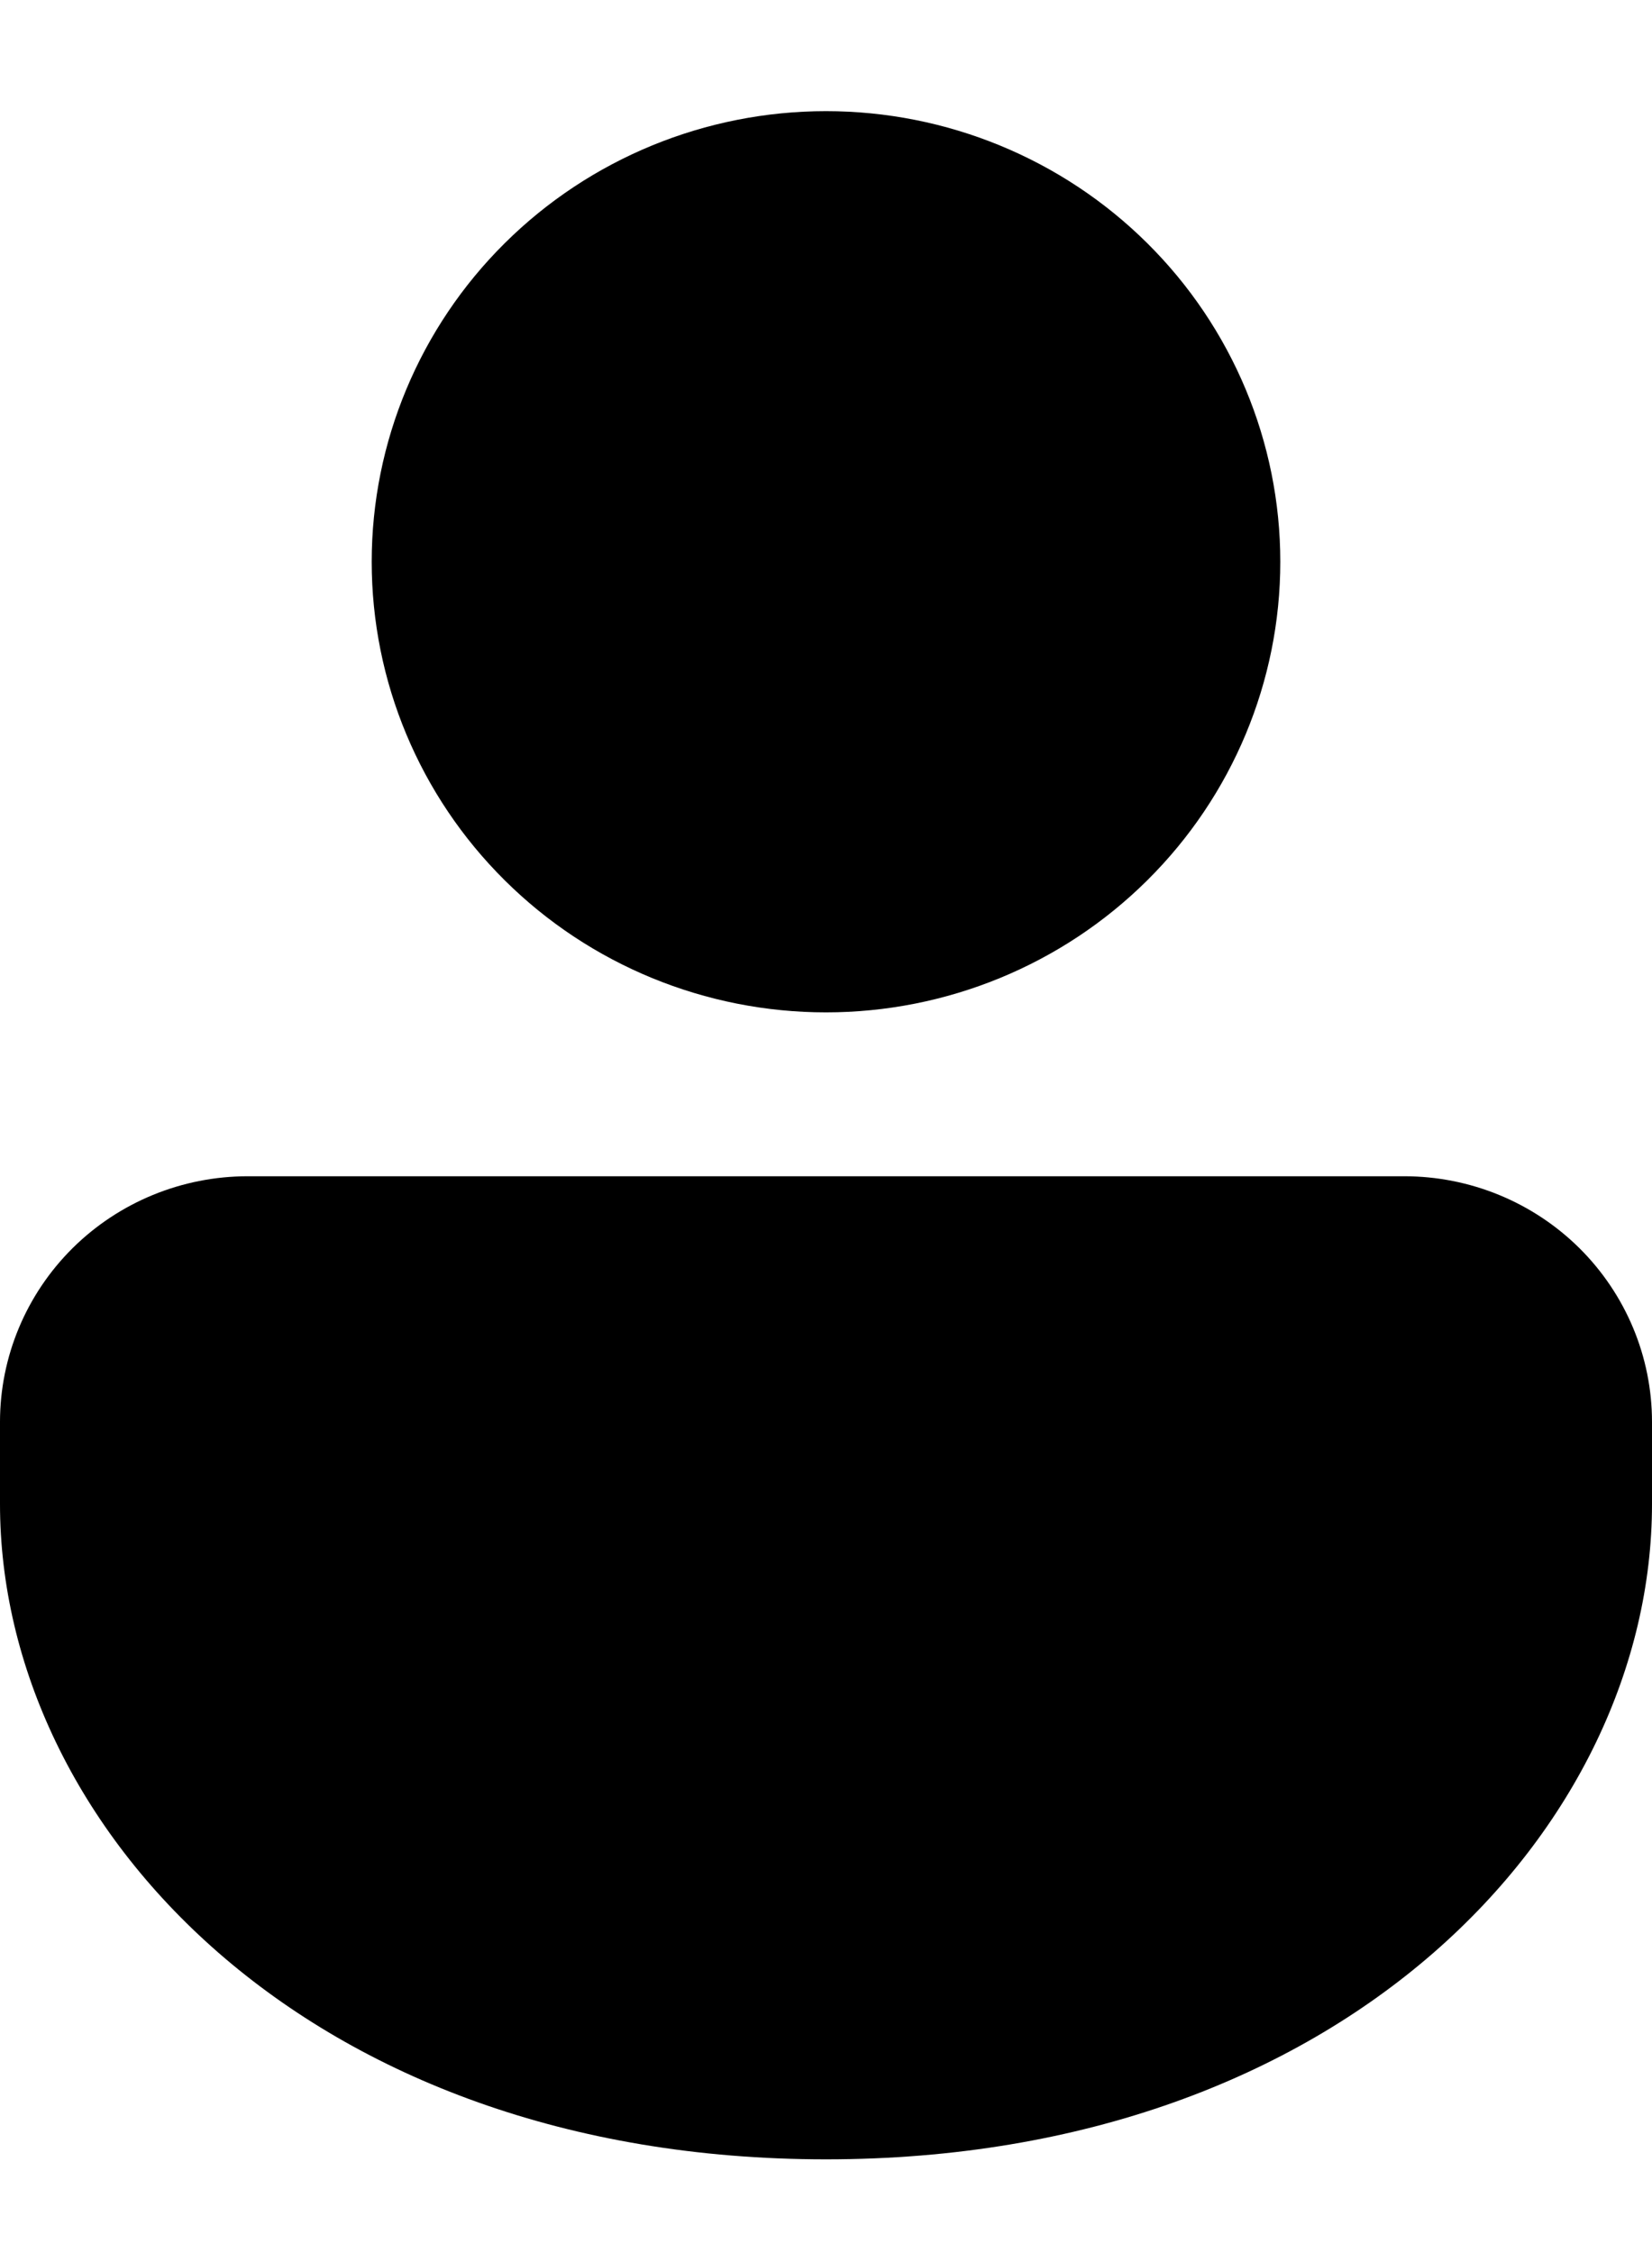 <svg width="11" height="15" viewBox="0 0 11 15" fill="none" xmlns="http://www.w3.org/2000/svg">
<path id="Vector" d="M9.35 7.831C9.788 7.831 10.207 8.003 10.517 8.31C10.826 8.617 11 9.033 11 9.467V10.013C11 12.163 8.954 14.376 5.5 14.376C2.046 14.376 0 12.163 0 10.013V9.467C0 9.033 0.174 8.617 0.483 8.31C0.793 8.003 1.212 7.831 1.65 7.831H9.35ZM5.5 0.74C6.302 0.74 7.072 1.056 7.639 1.619C8.206 2.181 8.525 2.945 8.525 3.74C8.525 4.536 8.206 5.299 7.639 5.861C7.072 6.424 6.302 6.74 5.5 6.74C4.698 6.74 3.928 6.424 3.361 5.861C2.794 5.299 2.475 4.536 2.475 3.74C2.475 2.945 2.794 2.181 3.361 1.619C3.928 1.056 4.698 0.74 5.5 0.74Z" fill="black"/>
</svg>
